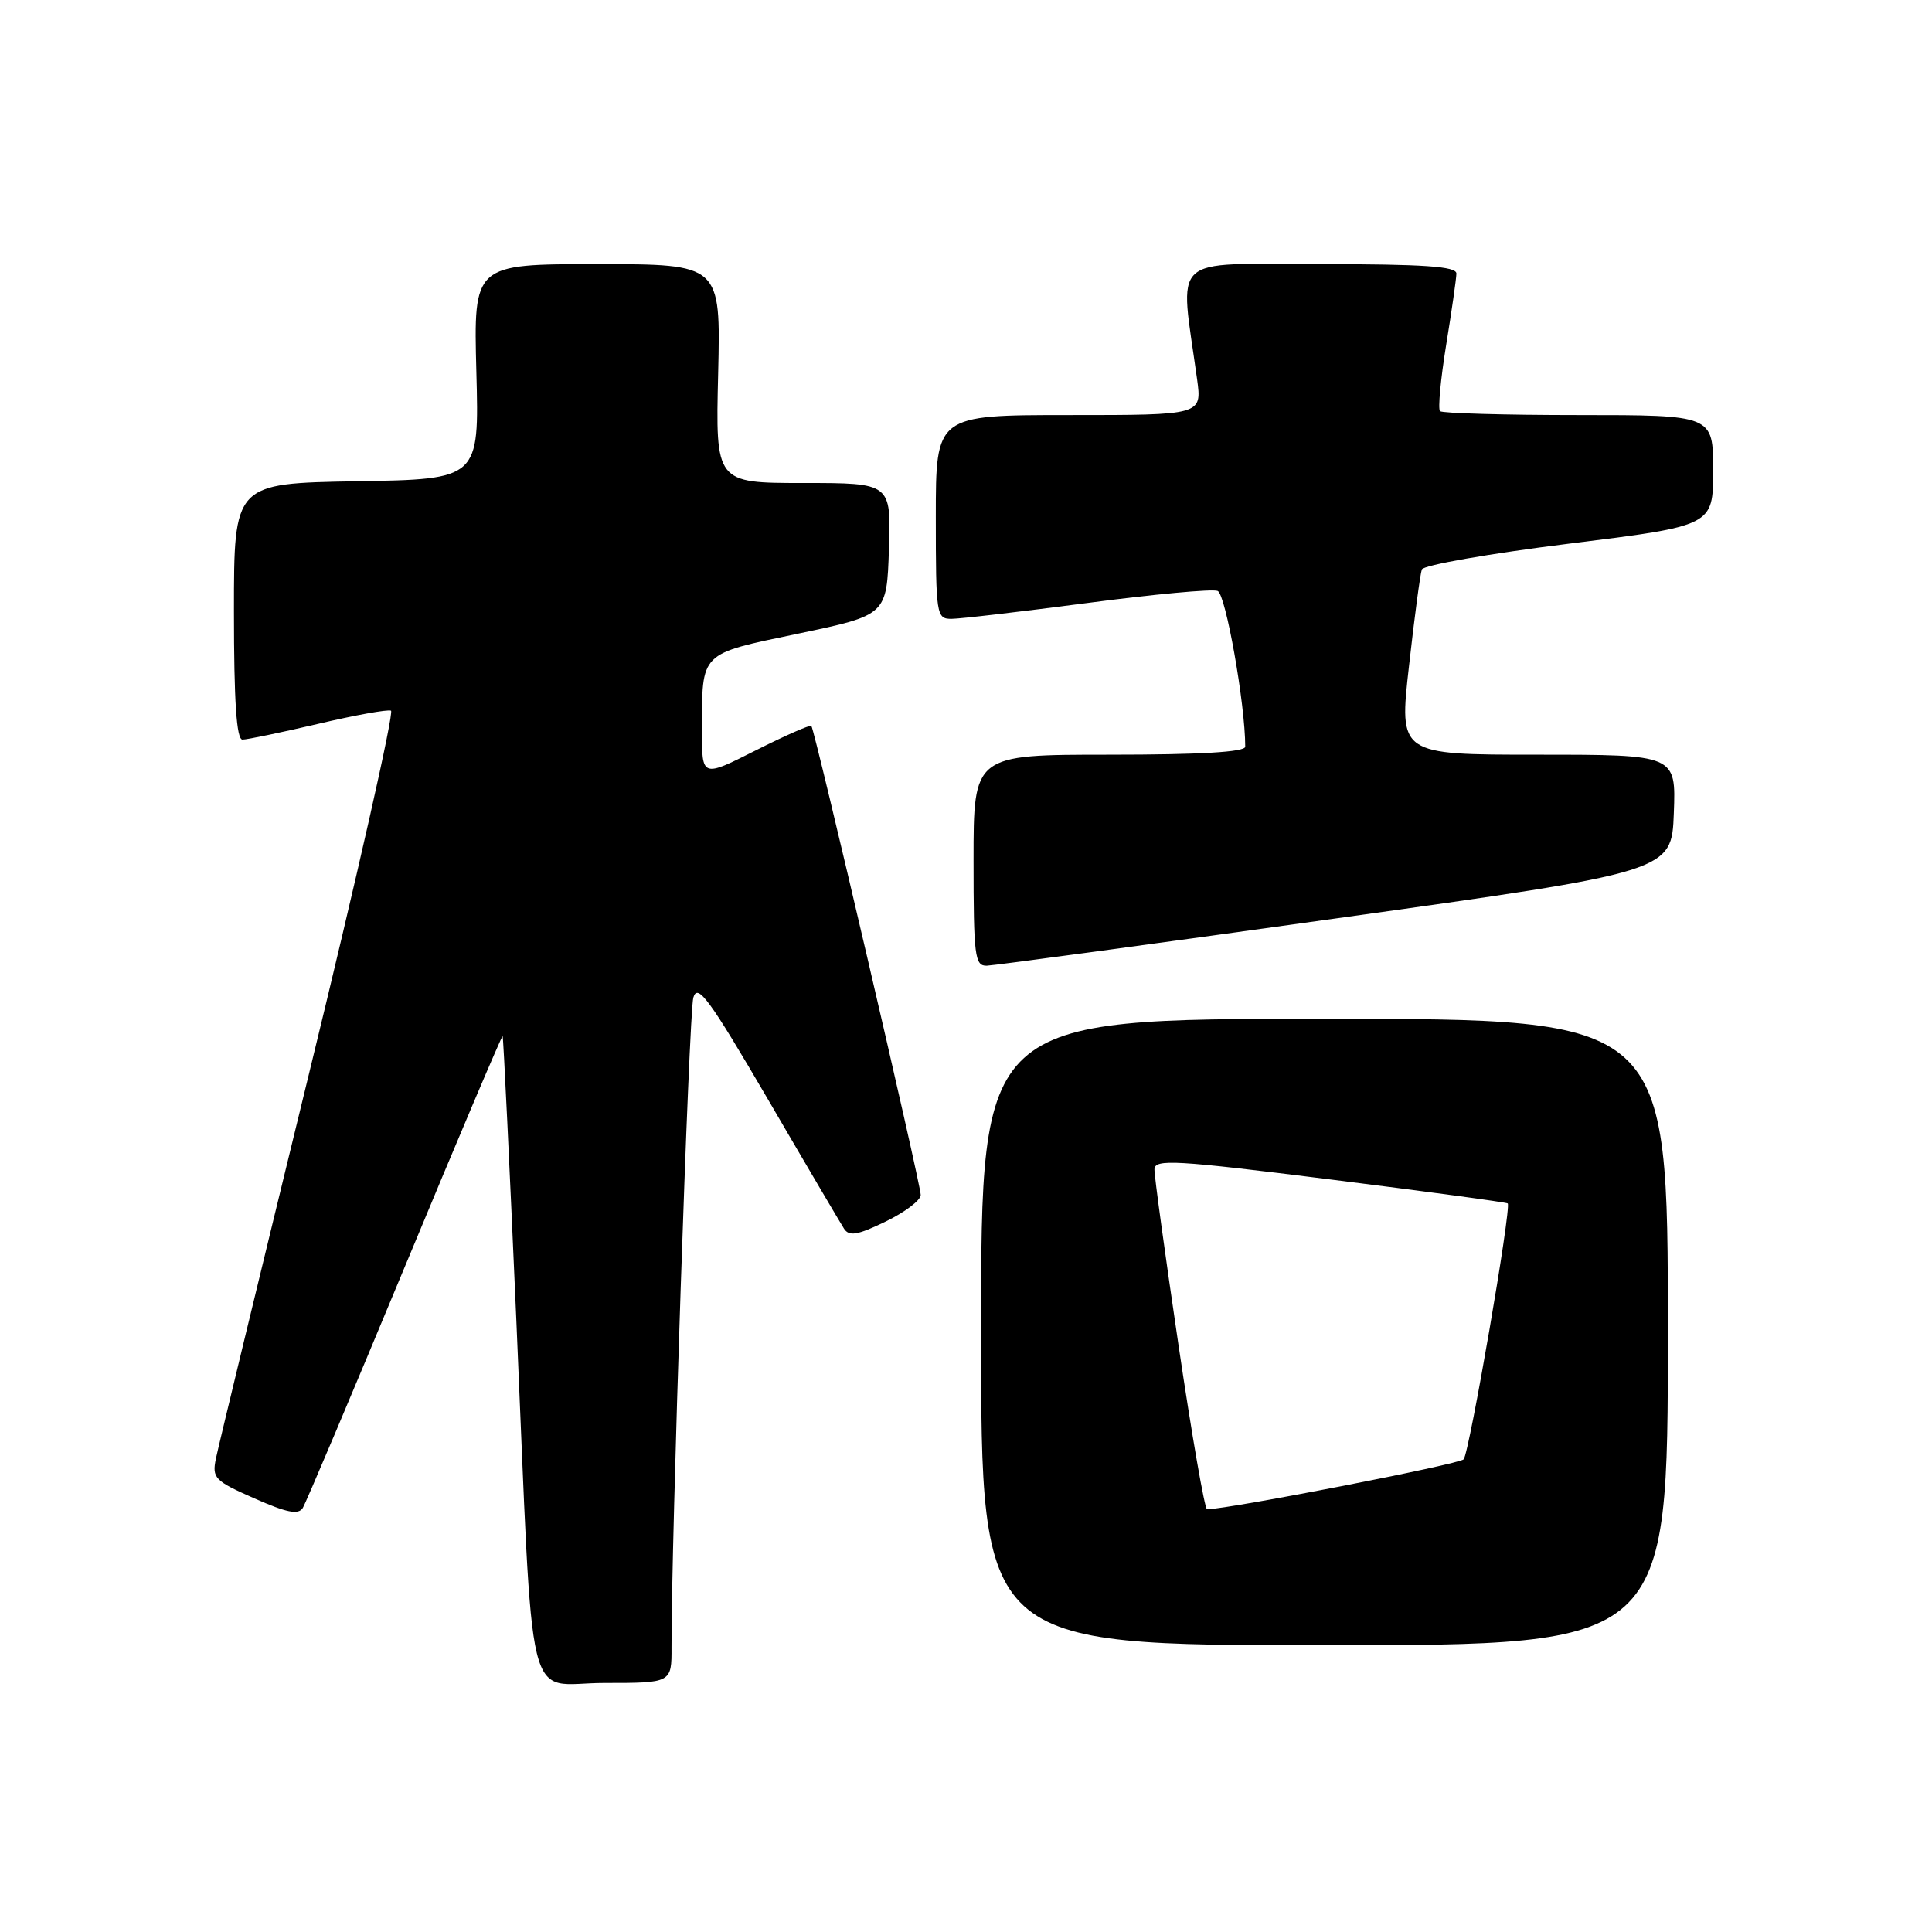 <?xml version="1.0" encoding="UTF-8" standalone="no"?>
<!DOCTYPE svg PUBLIC "-//W3C//DTD SVG 1.1//EN" "http://www.w3.org/Graphics/SVG/1.1/DTD/svg11.dtd" >
<svg xmlns="http://www.w3.org/2000/svg" xmlns:xlink="http://www.w3.org/1999/xlink" version="1.1" viewBox="0 0 256 256">
 <g >
 <path fill="currentColor"
d=" M 88.98 218.25 C 88.94 204.42 91.29 134.17 91.87 132.19 C 92.43 130.24 93.97 132.34 101.77 145.69 C 106.84 154.39 111.38 162.09 111.84 162.81 C 112.52 163.86 113.64 163.66 117.35 161.86 C 119.91 160.62 122.00 159.04 122.00 158.34 C 122.00 156.87 107.96 96.65 107.51 96.19 C 107.34 96.01 104.01 97.48 100.10 99.45 C 93.00 103.03 93.00 103.03 93.01 96.76 C 93.04 86.28 92.60 86.72 105.81 83.95 C 117.50 81.50 117.50 81.50 117.79 72.75 C 118.08 64.00 118.08 64.00 106.45 64.00 C 94.81 64.00 94.81 64.00 95.16 49.50 C 95.50 35.00 95.50 35.00 79.12 35.00 C 62.75 35.00 62.75 35.00 63.12 49.25 C 63.50 63.50 63.50 63.50 47.25 63.77 C 31.00 64.05 31.00 64.05 31.00 81.02 C 31.00 92.94 31.34 98.00 32.13 98.00 C 32.75 98.00 37.25 97.06 42.13 95.92 C 47.01 94.77 51.36 93.98 51.81 94.17 C 52.25 94.35 47.34 116.10 40.89 142.50 C 34.45 168.90 28.92 191.75 28.61 193.27 C 28.08 195.85 28.44 196.22 33.70 198.54 C 37.99 200.44 39.54 200.75 40.12 199.81 C 40.54 199.13 46.63 184.73 53.65 167.83 C 60.67 150.92 66.50 137.18 66.60 137.29 C 66.70 137.41 67.52 154.38 68.42 175.00 C 70.75 228.44 69.43 223.00 80.07 223.00 C 89.00 223.00 89.00 223.00 88.98 218.25 Z  M 221.00 176.50 C 221.00 135.00 221.00 135.00 175.50 135.00 C 130.00 135.00 130.00 135.00 130.00 176.50 C 130.00 218.00 130.00 218.00 175.50 218.00 C 221.00 218.00 221.00 218.00 221.00 176.50 Z  M 177.00 121.70 C 221.50 115.50 221.50 115.50 221.79 107.75 C 222.08 100.00 222.08 100.00 203.73 100.00 C 185.37 100.00 185.37 100.00 186.70 88.25 C 187.42 81.79 188.19 76.03 188.40 75.46 C 188.61 74.88 197.38 73.35 207.89 72.04 C 227.00 69.67 227.00 69.67 227.00 62.33 C 227.00 55.00 227.00 55.00 209.17 55.00 C 199.36 55.00 191.10 54.76 190.81 54.48 C 190.52 54.19 190.89 50.25 191.62 45.73 C 192.36 41.20 192.97 36.94 192.98 36.25 C 193.00 35.30 188.72 35.00 174.86 35.00 C 154.67 35.00 156.31 33.46 158.62 50.25 C 159.27 55.00 159.27 55.00 141.64 55.00 C 124.00 55.00 124.00 55.00 124.00 68.50 C 124.00 81.47 124.08 82.00 126.06 82.00 C 127.20 82.00 135.31 81.05 144.08 79.90 C 152.85 78.74 160.62 78.02 161.34 78.30 C 162.41 78.71 165.00 93.30 165.00 98.94 C 165.00 99.65 159.00 100.00 147.00 100.00 C 129.00 100.00 129.00 100.00 129.00 114.00 C 129.00 126.68 129.16 128.00 130.75 127.96 C 131.71 127.93 152.52 125.12 177.00 121.70 Z  M 156.16 178.25 C 154.39 166.29 152.95 155.80 152.97 154.94 C 153.00 153.55 155.72 153.71 176.25 156.28 C 189.04 157.88 199.63 159.31 199.78 159.46 C 200.31 159.96 194.70 192.50 193.94 193.37 C 193.36 194.02 163.07 199.92 159.94 199.99 C 159.63 199.99 157.93 190.21 156.16 178.25 Z "/>
</g>
</svg>